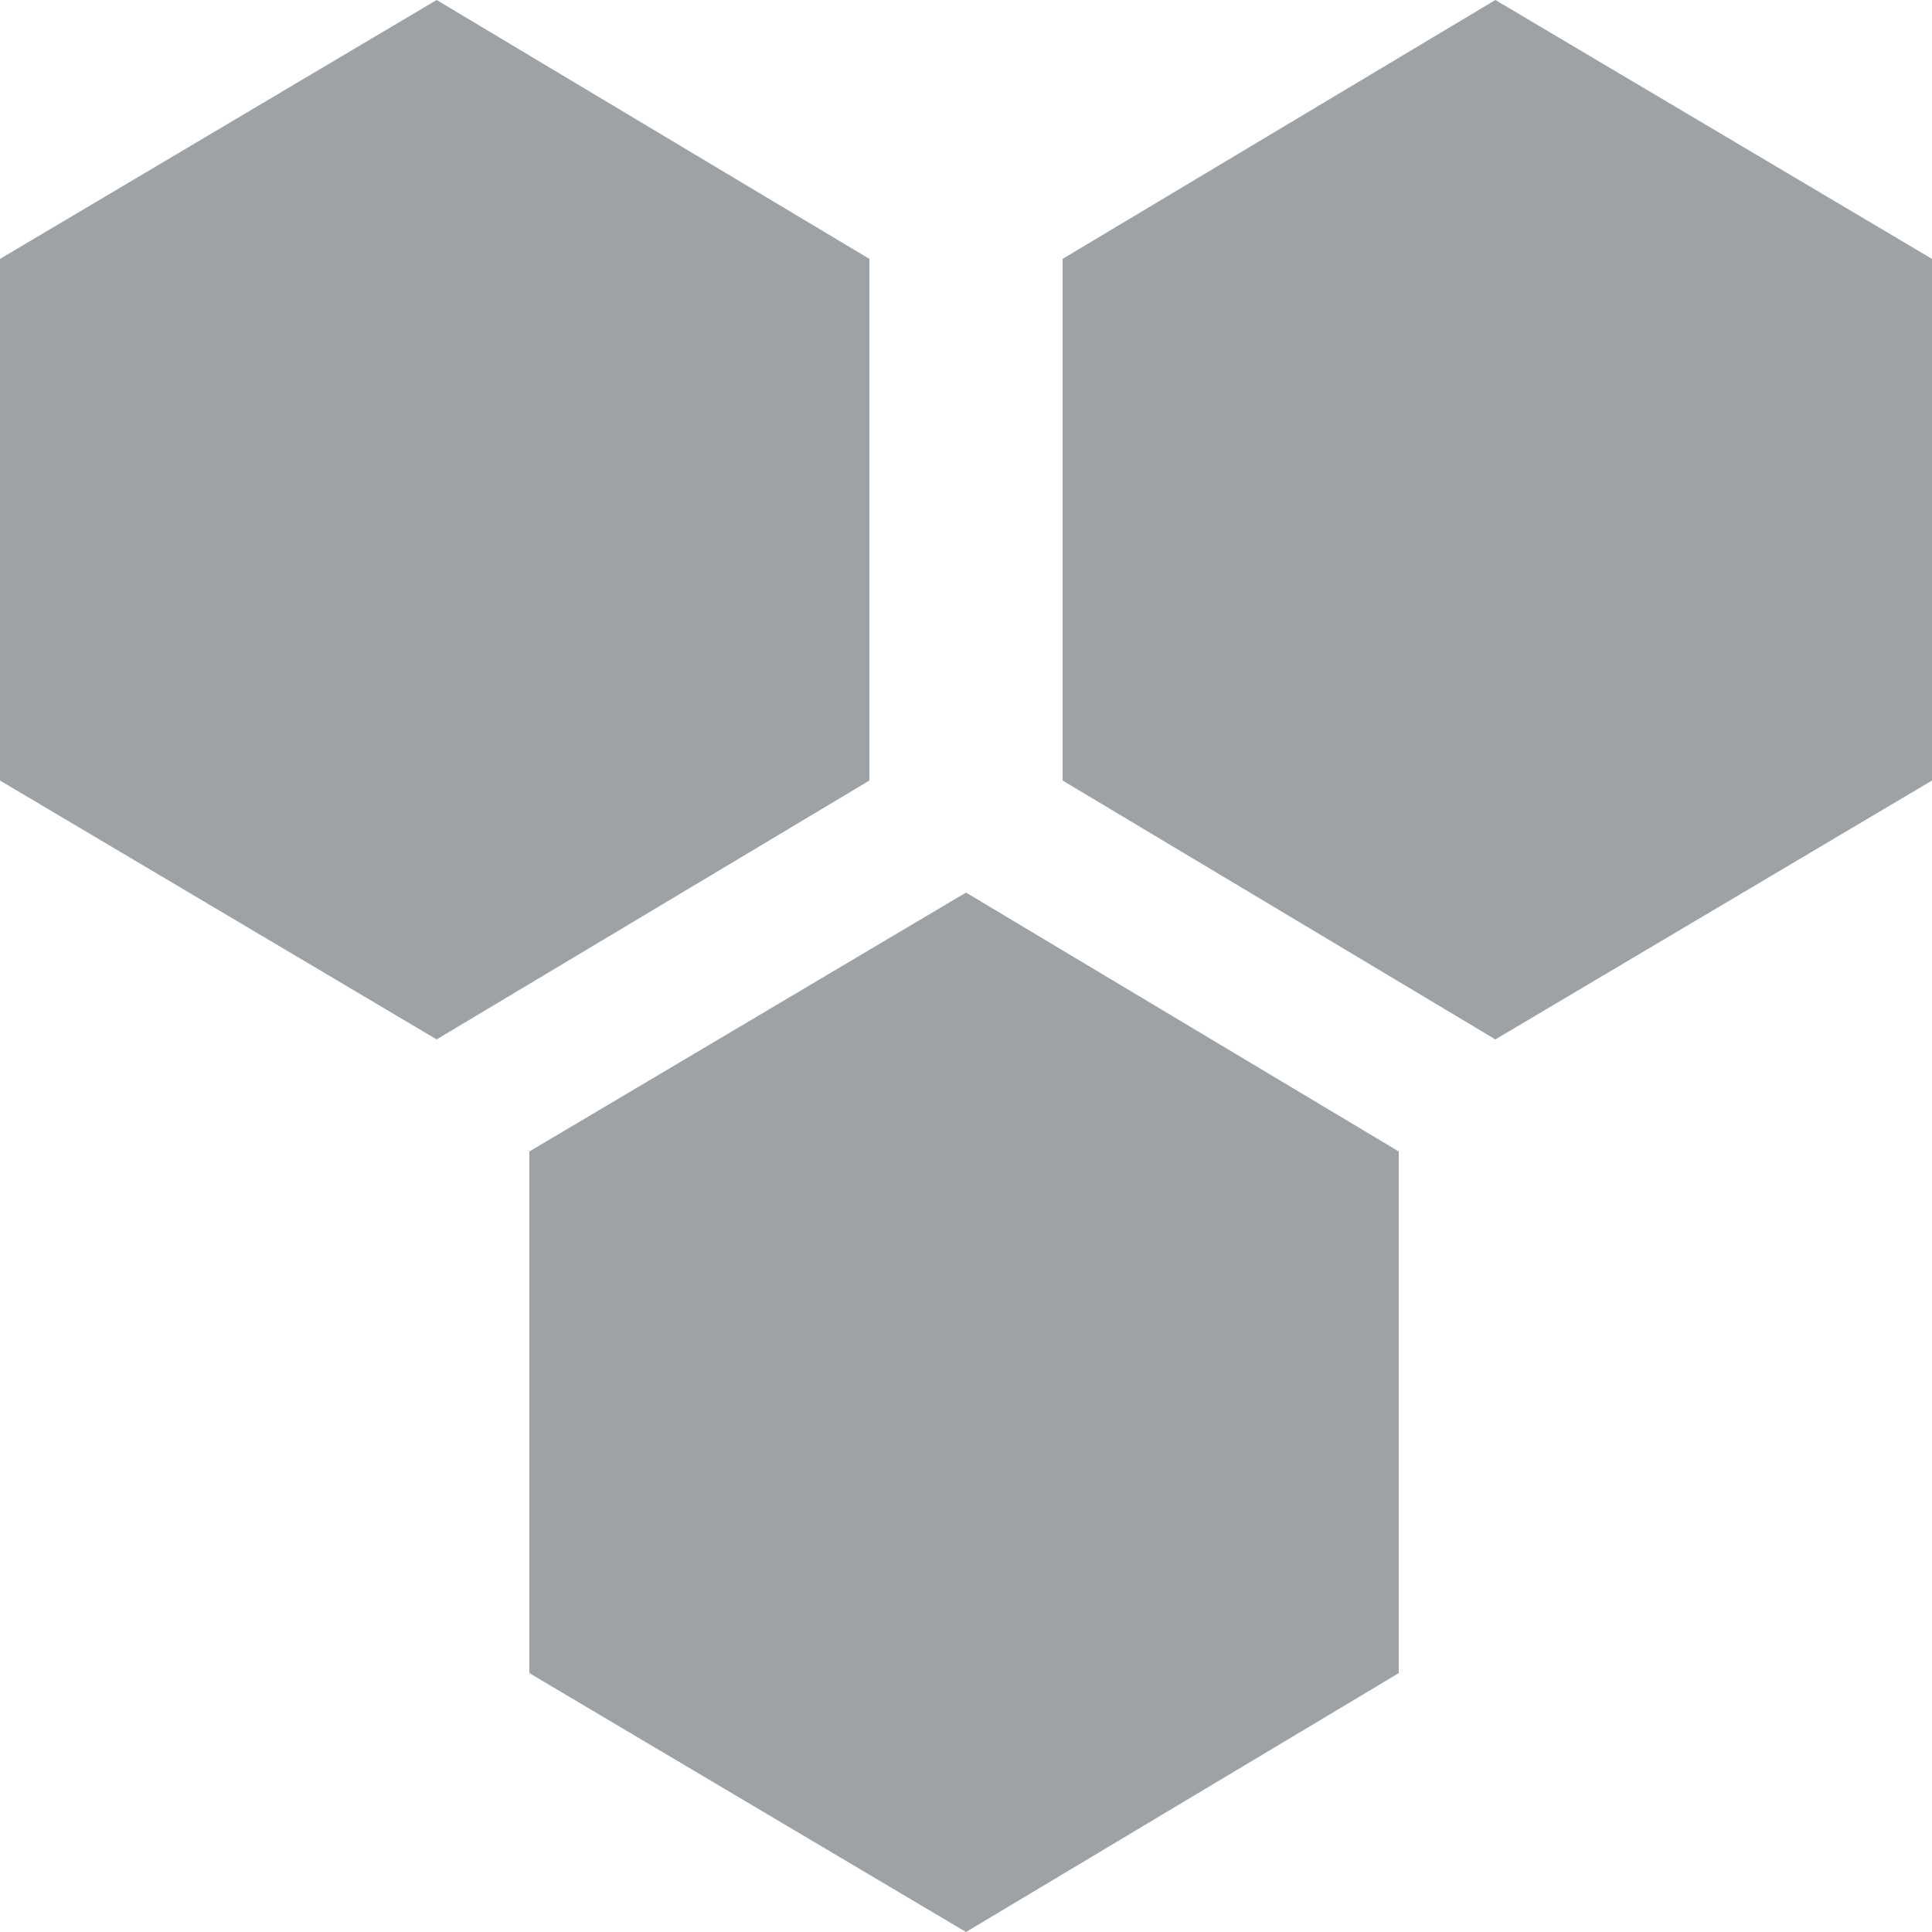 <?xml version="1.0" encoding="utf-8"?>
<!-- Generator: Adobe Illustrator 26.0.3, SVG Export Plug-In . SVG Version: 6.00 Build 0)  -->
<svg version="1.1" id="Layer_1" xmlns="http://www.w3.org/2000/svg" xmlns:xlink="http://www.w3.org/1999/xlink" x="0px" y="0px"
	 viewBox="0 0 50 50" style="enable-background:new 0 0 50 50;" xml:space="preserve">
<style type="text/css">
	.st0{fill:#9DA2A6;}
</style>
<g>
	<polygon class="st0" points="22.5,20.2 11.3,26.9 0,20.2 0,6.7 11.3,0 22.5,6.7 	"/>
	<polygon class="st0" points="50,20.2 38.7,26.9 27.5,20.2 27.5,6.7 38.7,0 50,6.7 	"/>
	<polygon class="st0" points="36.2,43.3 25,50 13.7,43.3 13.7,29.8 25,23.1 36.2,29.8 	"/>
</g>
</svg>
